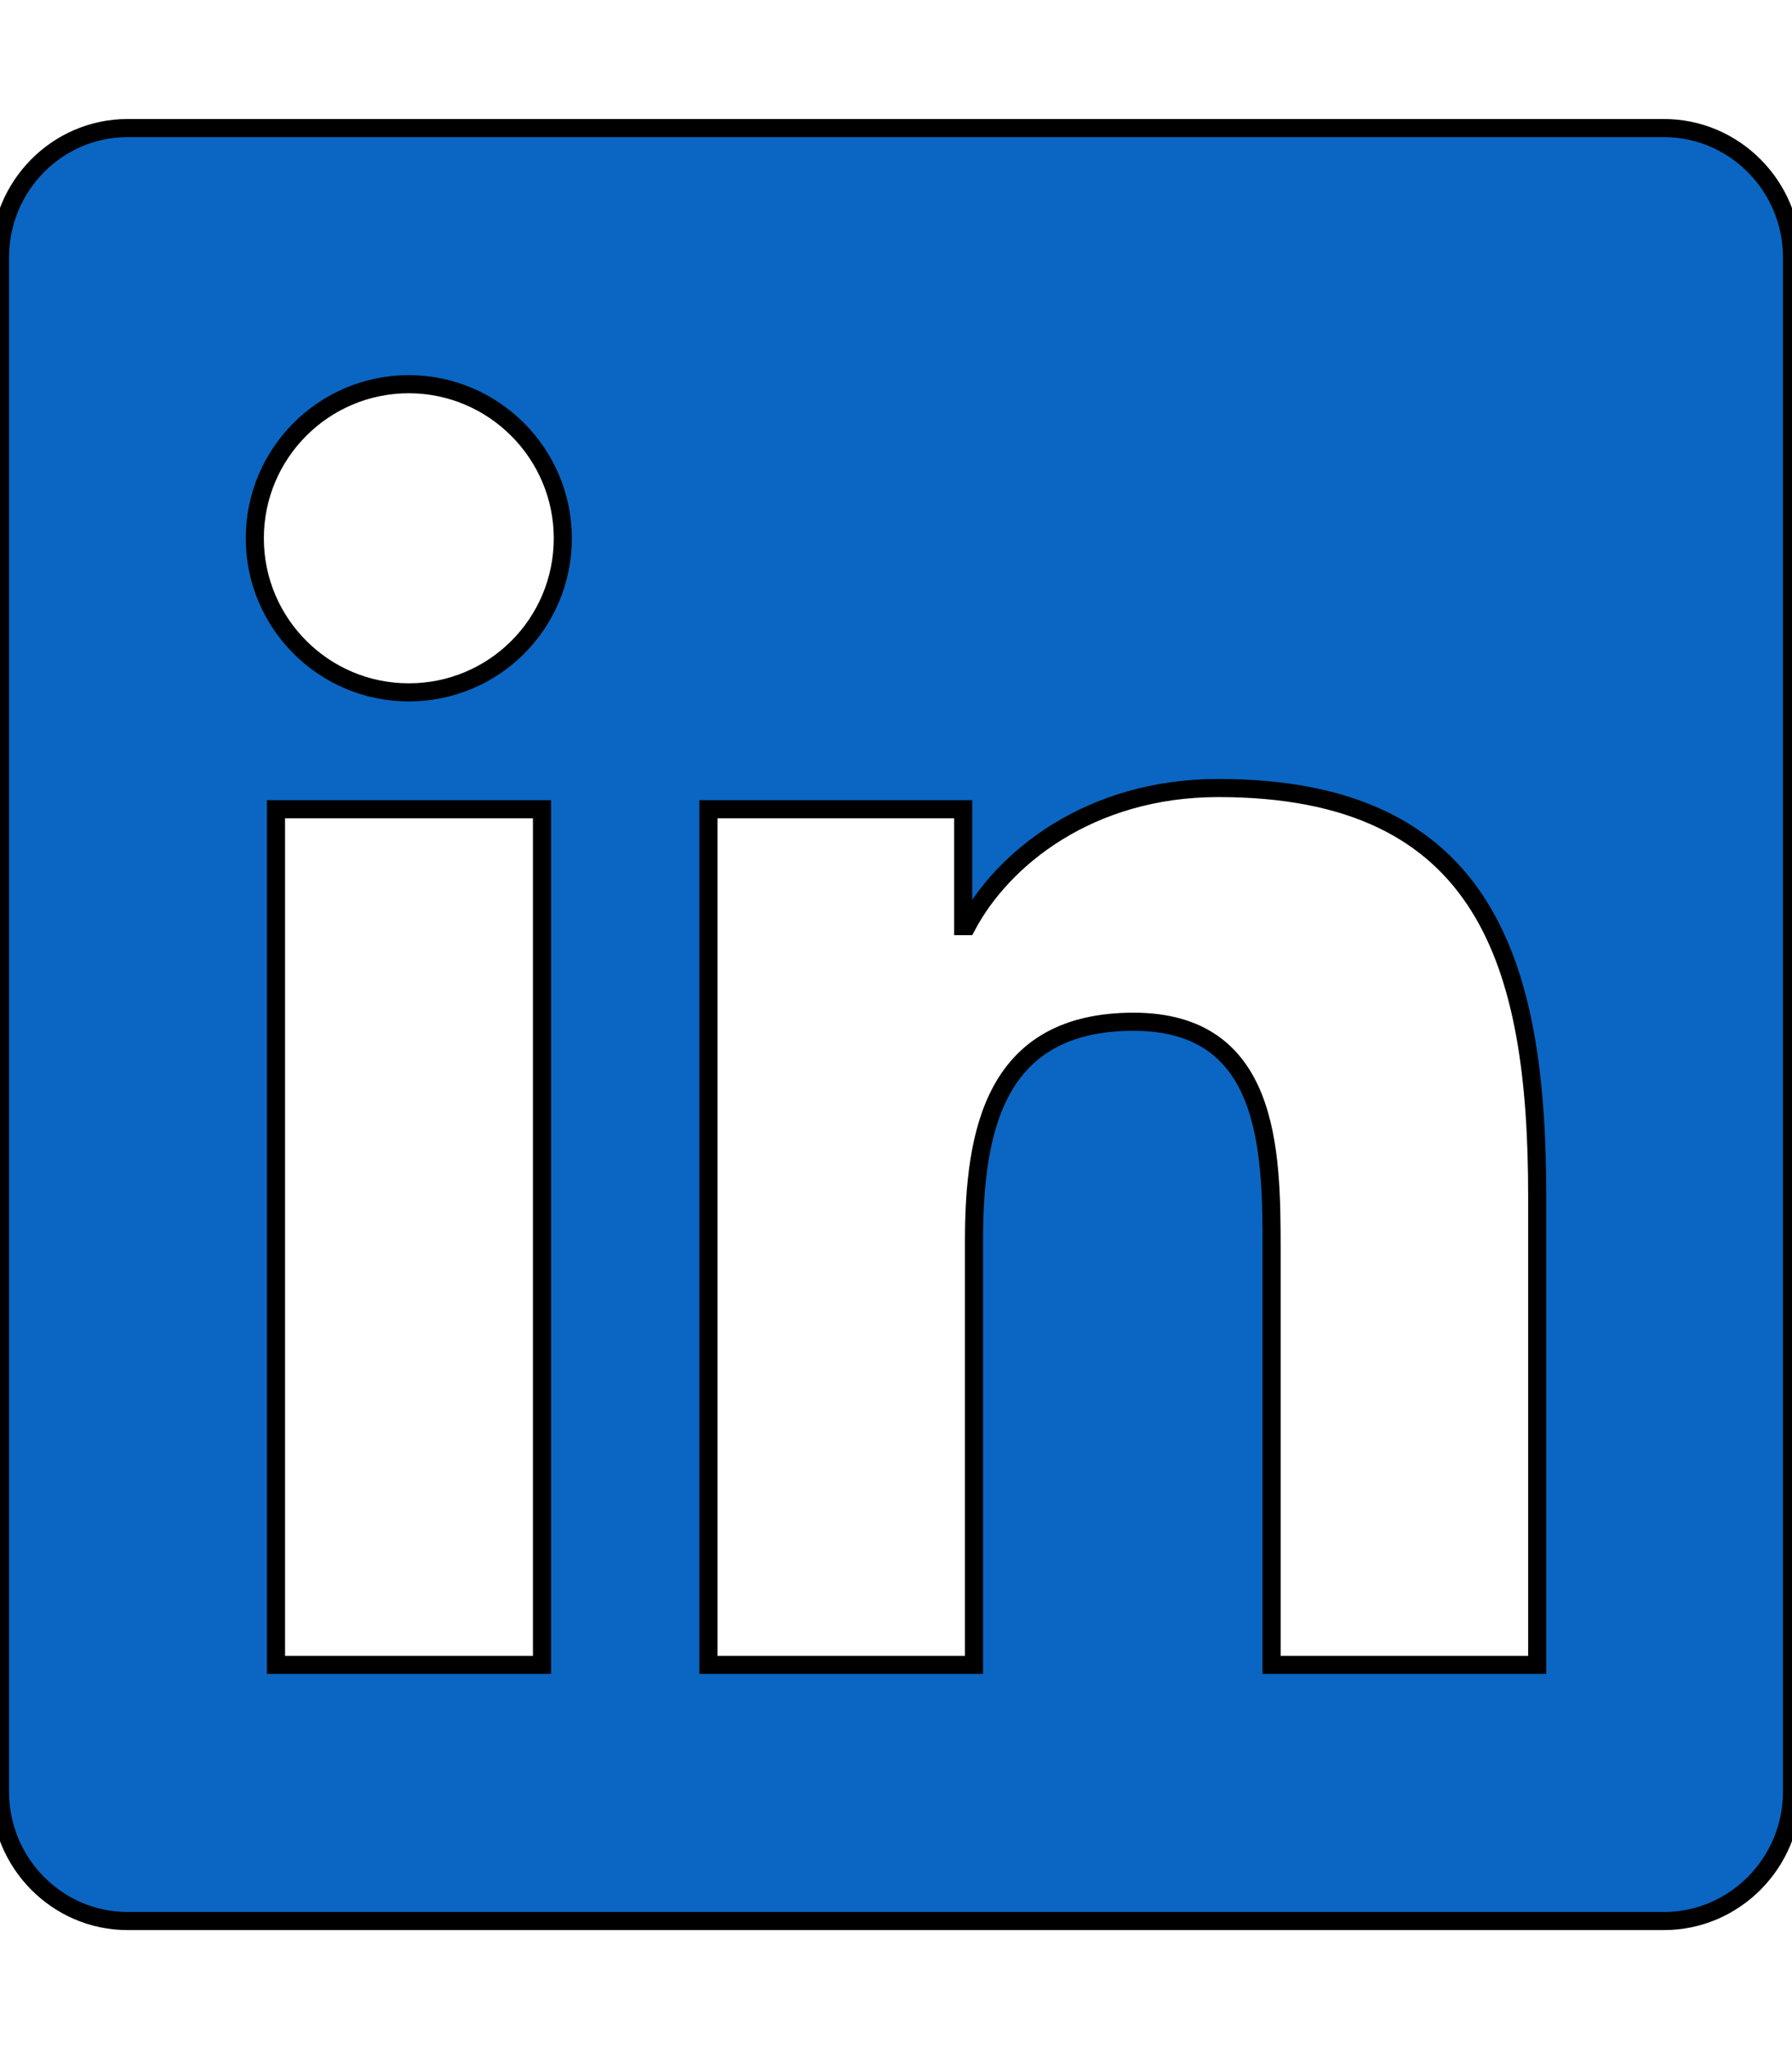<svg viewBox="0 0 448 512" xmlns="http://www.w3.org/2000/svg" xmlns:xlink="http://www.w3.org/1999/xlink" overflow="hidden"><path d="M416 32 31.9 32C14.3 32 0 46.5 0 64.3L0 447.7C0 465.5 14.3 480 31.9 480L416 480C433.6 480 448 465.5 448 447.7L448 64.3C448 46.5 433.6 32 416 32ZM135.4 416 69 416 69 202.2 135.5 202.2 135.5 416ZM102.2 173C80.9 173 63.7 155.7 63.7 134.5 63.7 113.3 80.9 96 102.2 96 123.4 96 140.7 113.3 140.7 134.5 140.7 155.8 123.5 173 102.2 173ZM384.3 416 317.9 416 317.9 312C317.9 287.2 317.4 255.3 283.4 255.3 248.8 255.3 243.5 282.3 243.5 310.2L243.5 416 177.1 416 177.1 202.2 240.8 202.2 240.8 231.4 241.7 231.4C250.6 214.6 272.3 196.9 304.6 196.9 371.8 196.9 384.3 241.2 384.3 298.8L384.3 416Z" stroke="#000000" stroke-width="4.525" fill="#0A66C2"/></svg>